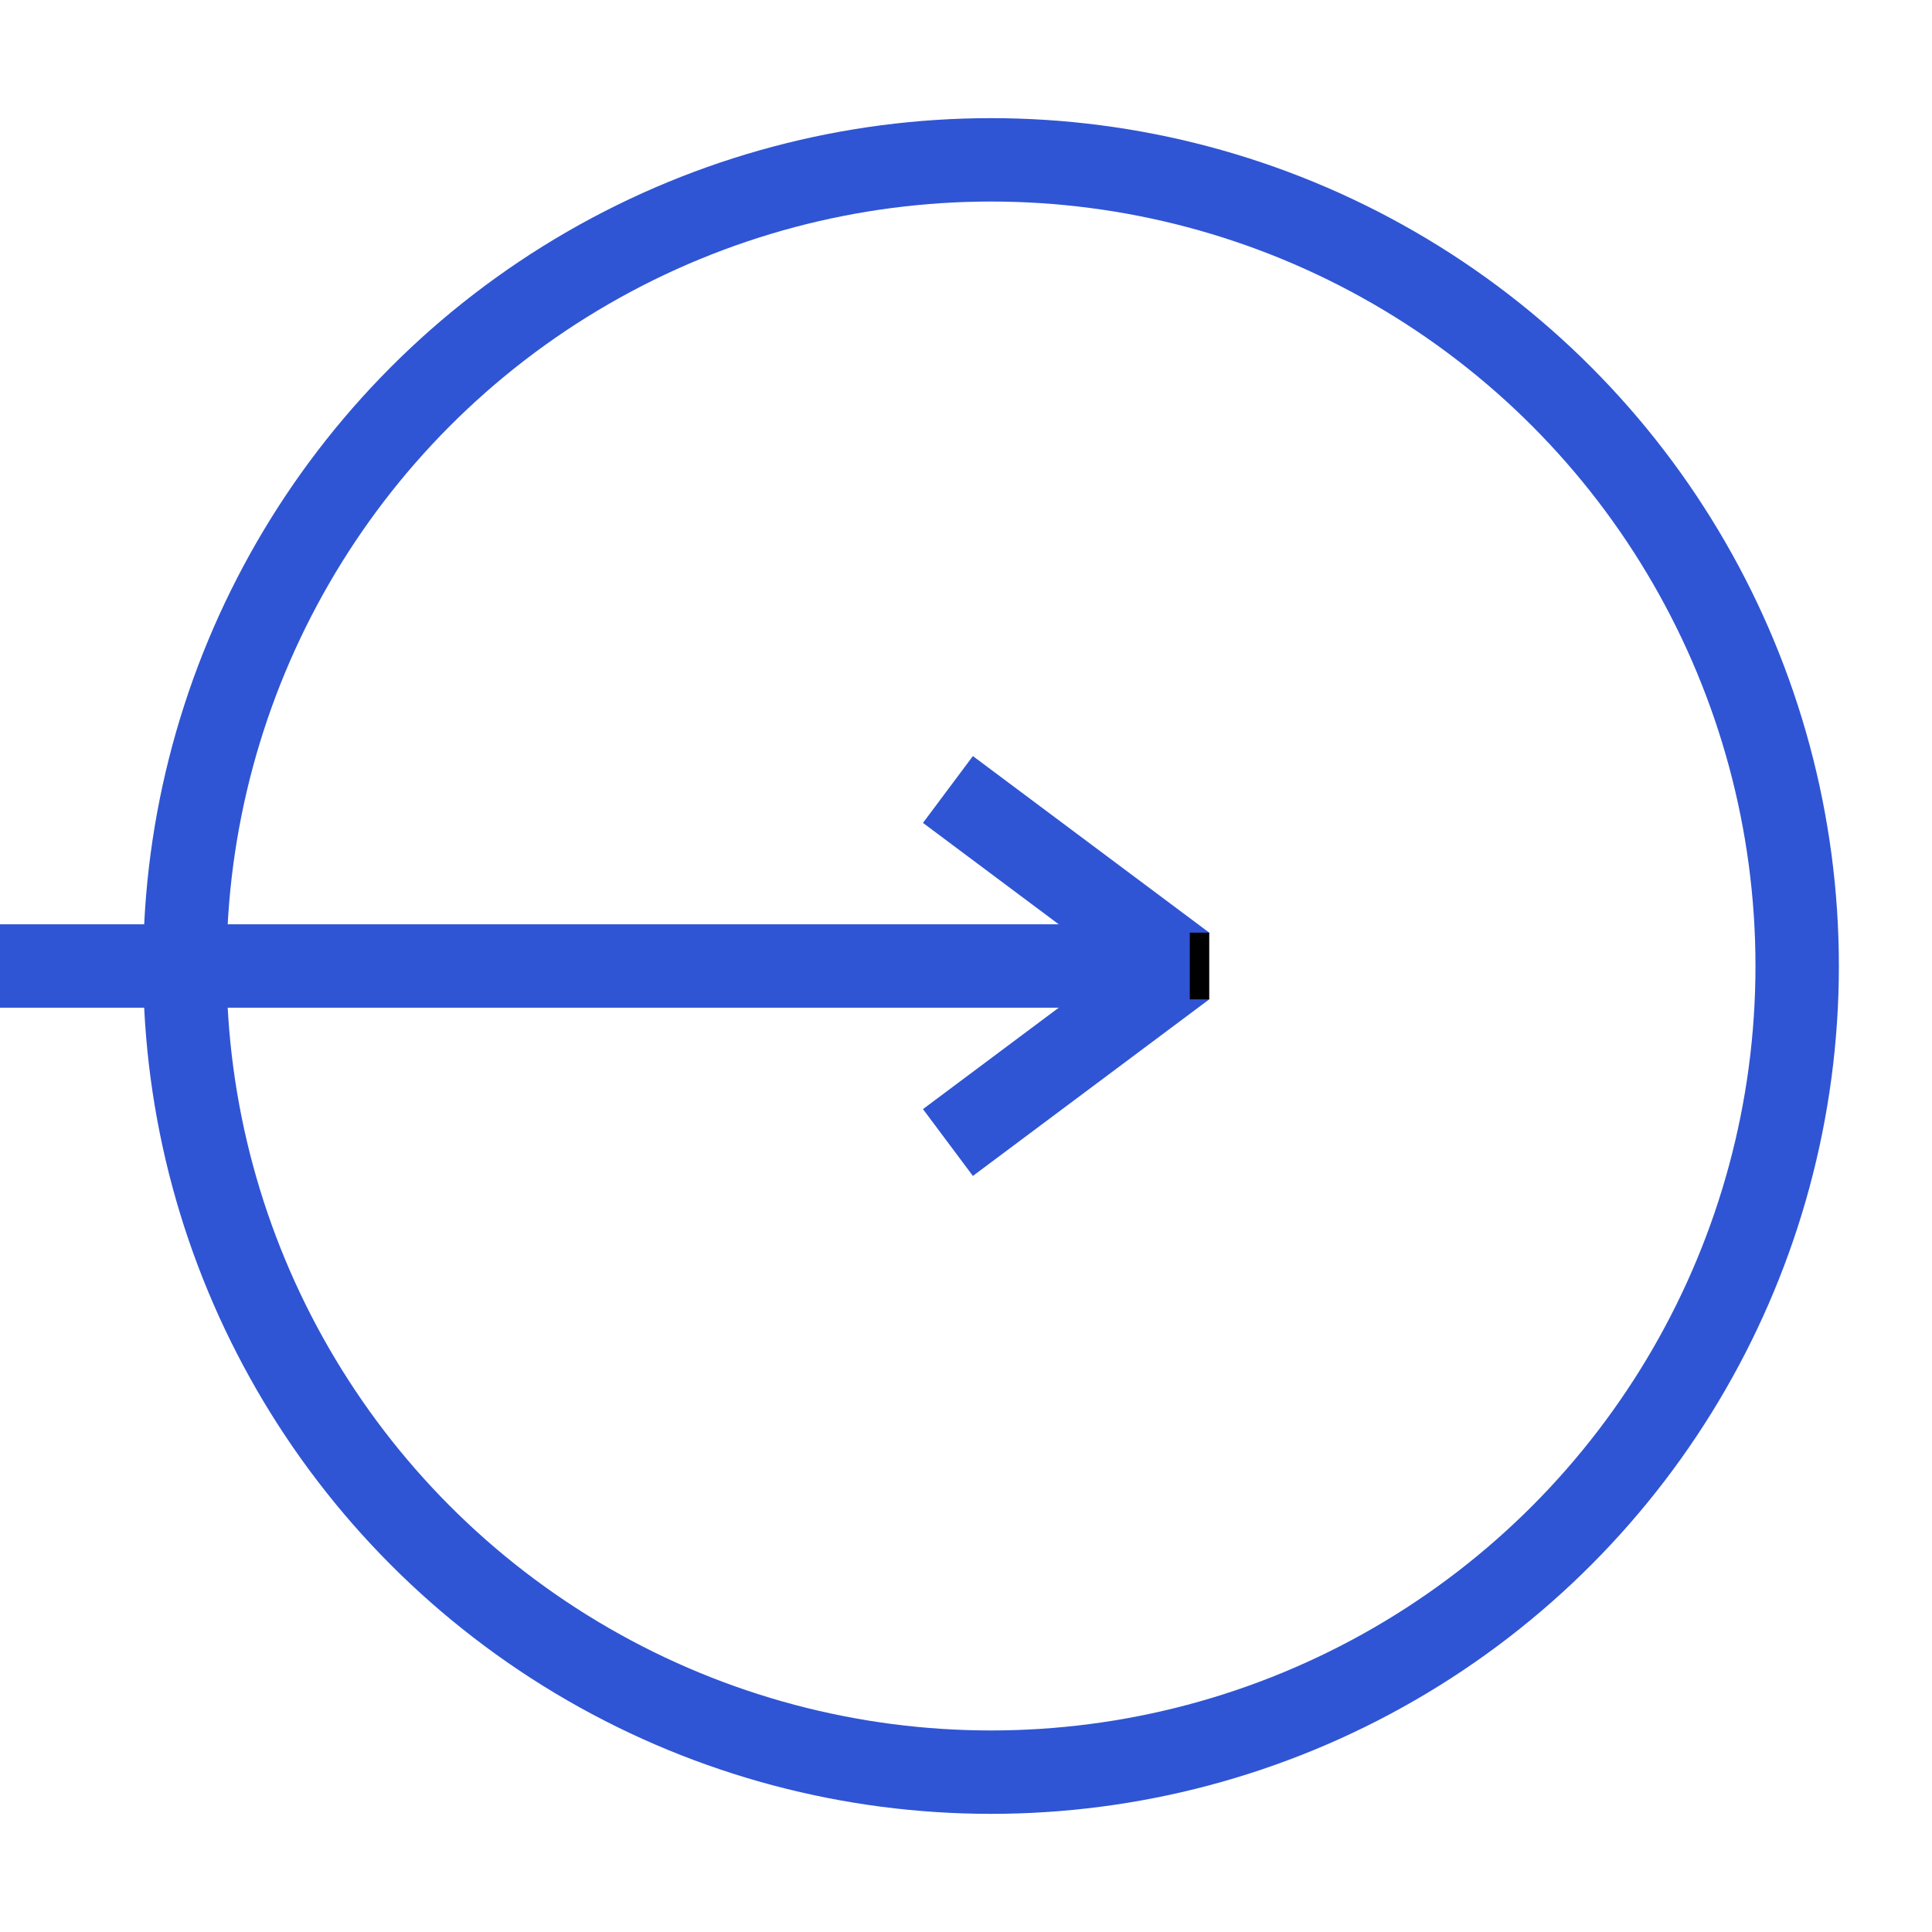 <?xml version="1.0" ?><svg id="Слой_1" style="enable-background:new 0 0 139 139;" version="1.1" viewBox="0 0 139 139" xml:space="preserve" xmlns="http://www.w3.org/2000/svg" xmlns:xlink="http://www.w3.org/1999/xlink"><style type="text/css">
	.st0{fill:none;stroke:#2F55D4;stroke-width:6;stroke-miterlimit:10;}
	.st1{fill:none;}
</style><line class="st0" id="XMLID_3_" x1="0" x2="86.2" y1="69.5" y2="69.5"/><circle class="st0" cx="71.3" cy="69.5" id="XMLID_18_" r="58"/><line class="st0" id="XMLID_8_" x1="68.2" x2="85.2" y1="82.2" y2="69.5"/><line class="st0" id="XMLID_21_" x1="85.2" x2="68.2" y1="69.5" y2="56.8"/><rect height="4.8" id="XMLID_23_" width="1.4" x="85.6" y="67.1"/><rect class="st1" height="139" id="XMLID_1_" width="139"/></svg>
